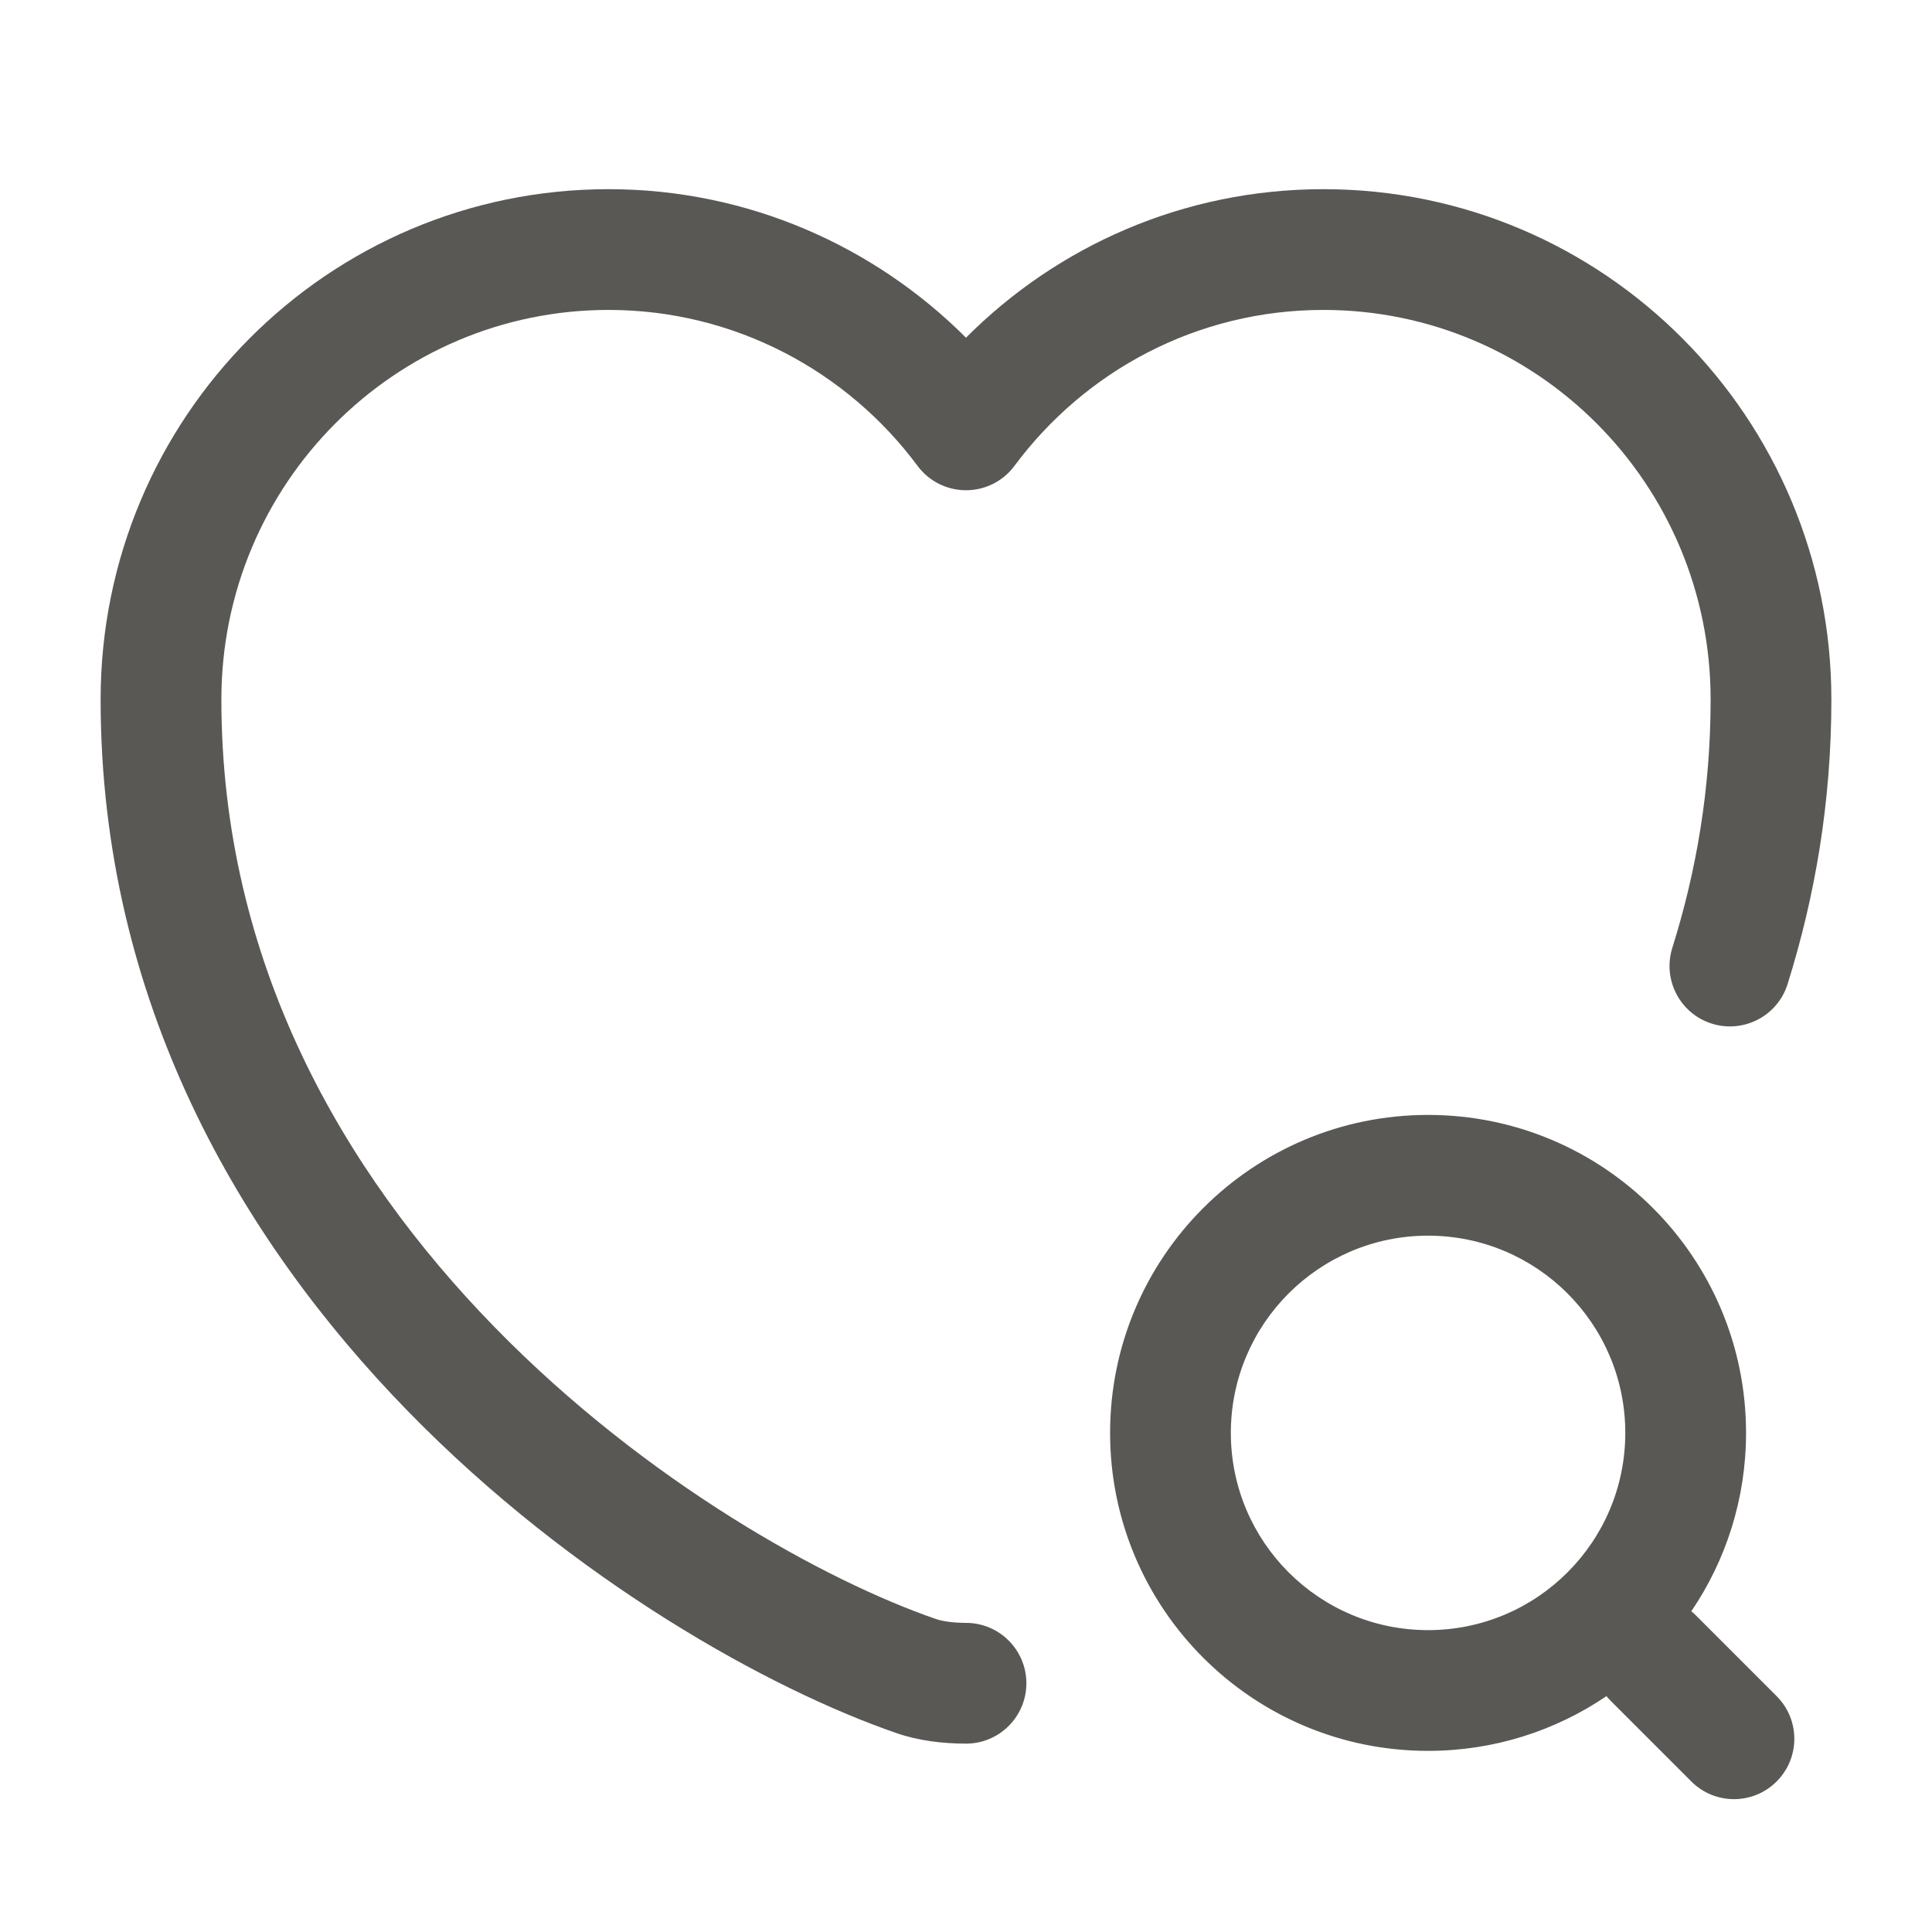 <svg width="24" height="24" viewBox="0 0 24 24" fill="none" xmlns="http://www.w3.org/2000/svg">
<path fill-rule="evenodd" clip-rule="evenodd" d="M1.25 8.69C1.25 5.189 4.072 2.35 7.56 2.35C9.288 2.35 10.861 3.056 12 4.195C13.135 3.056 14.703 2.35 16.44 2.35C19.928 2.35 22.75 5.189 22.75 8.69C22.75 9.962 22.547 11.137 22.206 12.225C22.082 12.62 21.661 12.84 21.265 12.716C20.87 12.592 20.65 12.171 20.774 11.775C21.073 10.823 21.25 9.798 21.25 8.69C21.25 6.011 19.092 3.85 16.44 3.85C14.868 3.85 13.477 4.609 12.602 5.787C12.461 5.978 12.237 6.09 12 6.09C11.763 6.09 11.539 5.978 11.398 5.787C10.523 4.609 9.122 3.85 7.56 3.85C4.908 3.85 2.75 6.011 2.75 8.69C2.75 11.941 4.251 14.545 6.139 16.481C8.037 18.427 10.281 19.648 11.624 20.111L11.63 20.113C11.695 20.136 11.825 20.16 12 20.16C12.414 20.16 12.75 20.496 12.75 20.91C12.75 21.324 12.414 21.66 12 21.66C11.716 21.66 11.407 21.624 11.133 21.528C9.577 20.991 7.132 19.647 5.066 17.529C2.989 15.4 1.25 12.44 1.25 8.69ZM17.74 15.35C16.387 15.35 15.29 16.447 15.29 17.8C15.29 19.153 16.387 20.25 17.74 20.25C19.093 20.25 20.19 19.153 20.19 17.8C20.19 16.447 19.093 15.35 17.74 15.35ZM13.79 17.8C13.79 15.618 15.559 13.85 17.74 13.85C19.922 13.85 21.69 15.618 21.69 17.8C21.69 18.621 21.439 19.384 21.01 20.016C21.031 20.032 21.051 20.05 21.07 20.07L22.07 21.07C22.363 21.363 22.363 21.837 22.07 22.13C21.777 22.423 21.303 22.423 21.01 22.13L20.01 21.13C19.991 21.111 19.973 21.091 19.956 21.07C19.324 21.499 18.561 21.75 17.74 21.75C15.559 21.75 13.79 19.982 13.79 17.8Z" fill="#595854"/>
</svg>
